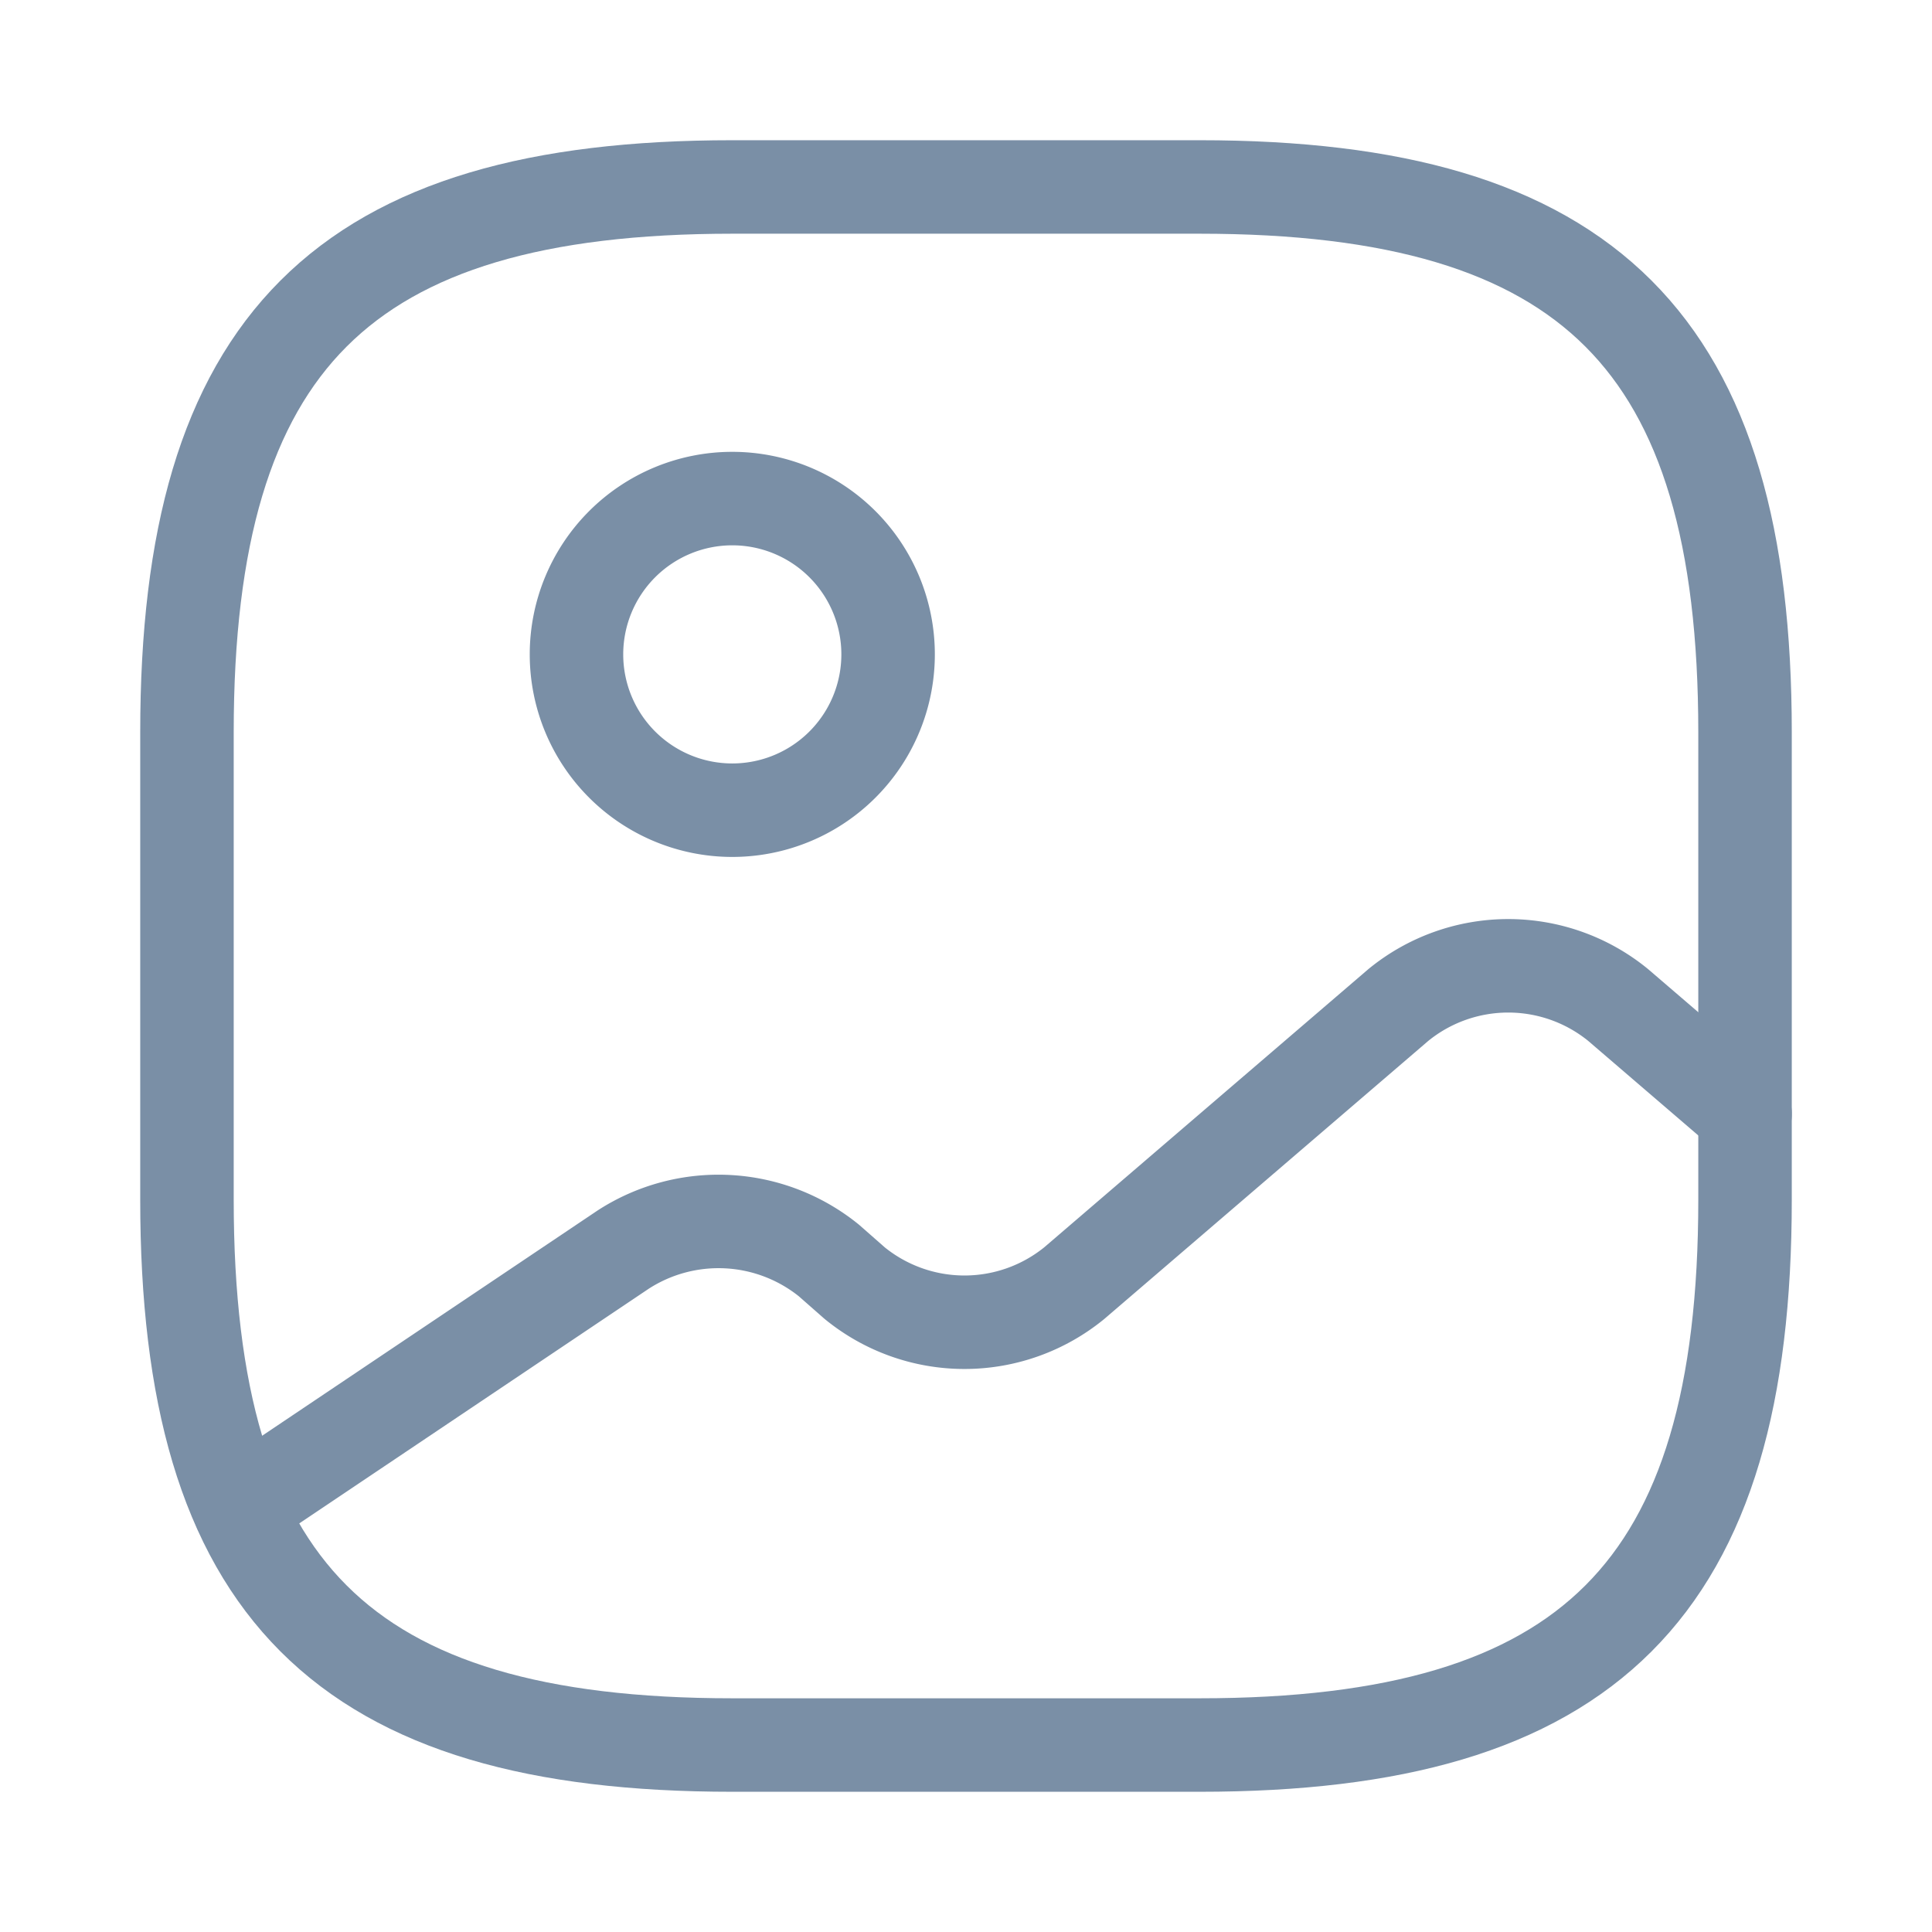 <svg height="31" viewBox="0 0 31 31" width="31" xmlns="http://www.w3.org/2000/svg">
    <g transform="translate(0.5 0.5)">
        <path
            d="M16.25,25C22.5,25,25,22.5,25,16.25V8.75C25,2.5,22.5,0,16.25,0H8.75C2.5,0,0,2.5,0,8.75v7.5C0,22.5,2.5,25,8.75,25Z"
            fill="none" stroke="#7a8fa6" stroke-dasharray="0 0" stroke-linecap="round"
            stroke-linejoin="round" stroke-width="1.5" transform="translate(2.5 2.5)" />
        <path d="M2.5,5A2.5,2.5,0,1,1,5,2.5,2.5,2.5,0,0,1,2.5,5Z" fill="none"
            stroke="#7a8fa6" stroke-dasharray="0 0" stroke-linecap="round" stroke-linejoin="round"
            stroke-width="1.5" transform="translate(8.75 7.5)" />
        <path
            d="M0,8.691,6.162,4.553a2.816,2.816,0,0,1,3.3.175l.413.363a2.787,2.787,0,0,0,3.525,0L18.6.628a2.787,2.787,0,0,1,3.525,0l2.038,1.75"
            fill="none" stroke="#7a8fa6" stroke-dasharray="0 0" stroke-linecap="round"
            stroke-linejoin="round" stroke-width="1.5" transform="translate(3.338 14.997)" />
        <path d="M30,0V30H0V0Z" fill="none" opacity="0" stroke="#7a8fa6" stroke-width="1" />
    </g>
</svg>